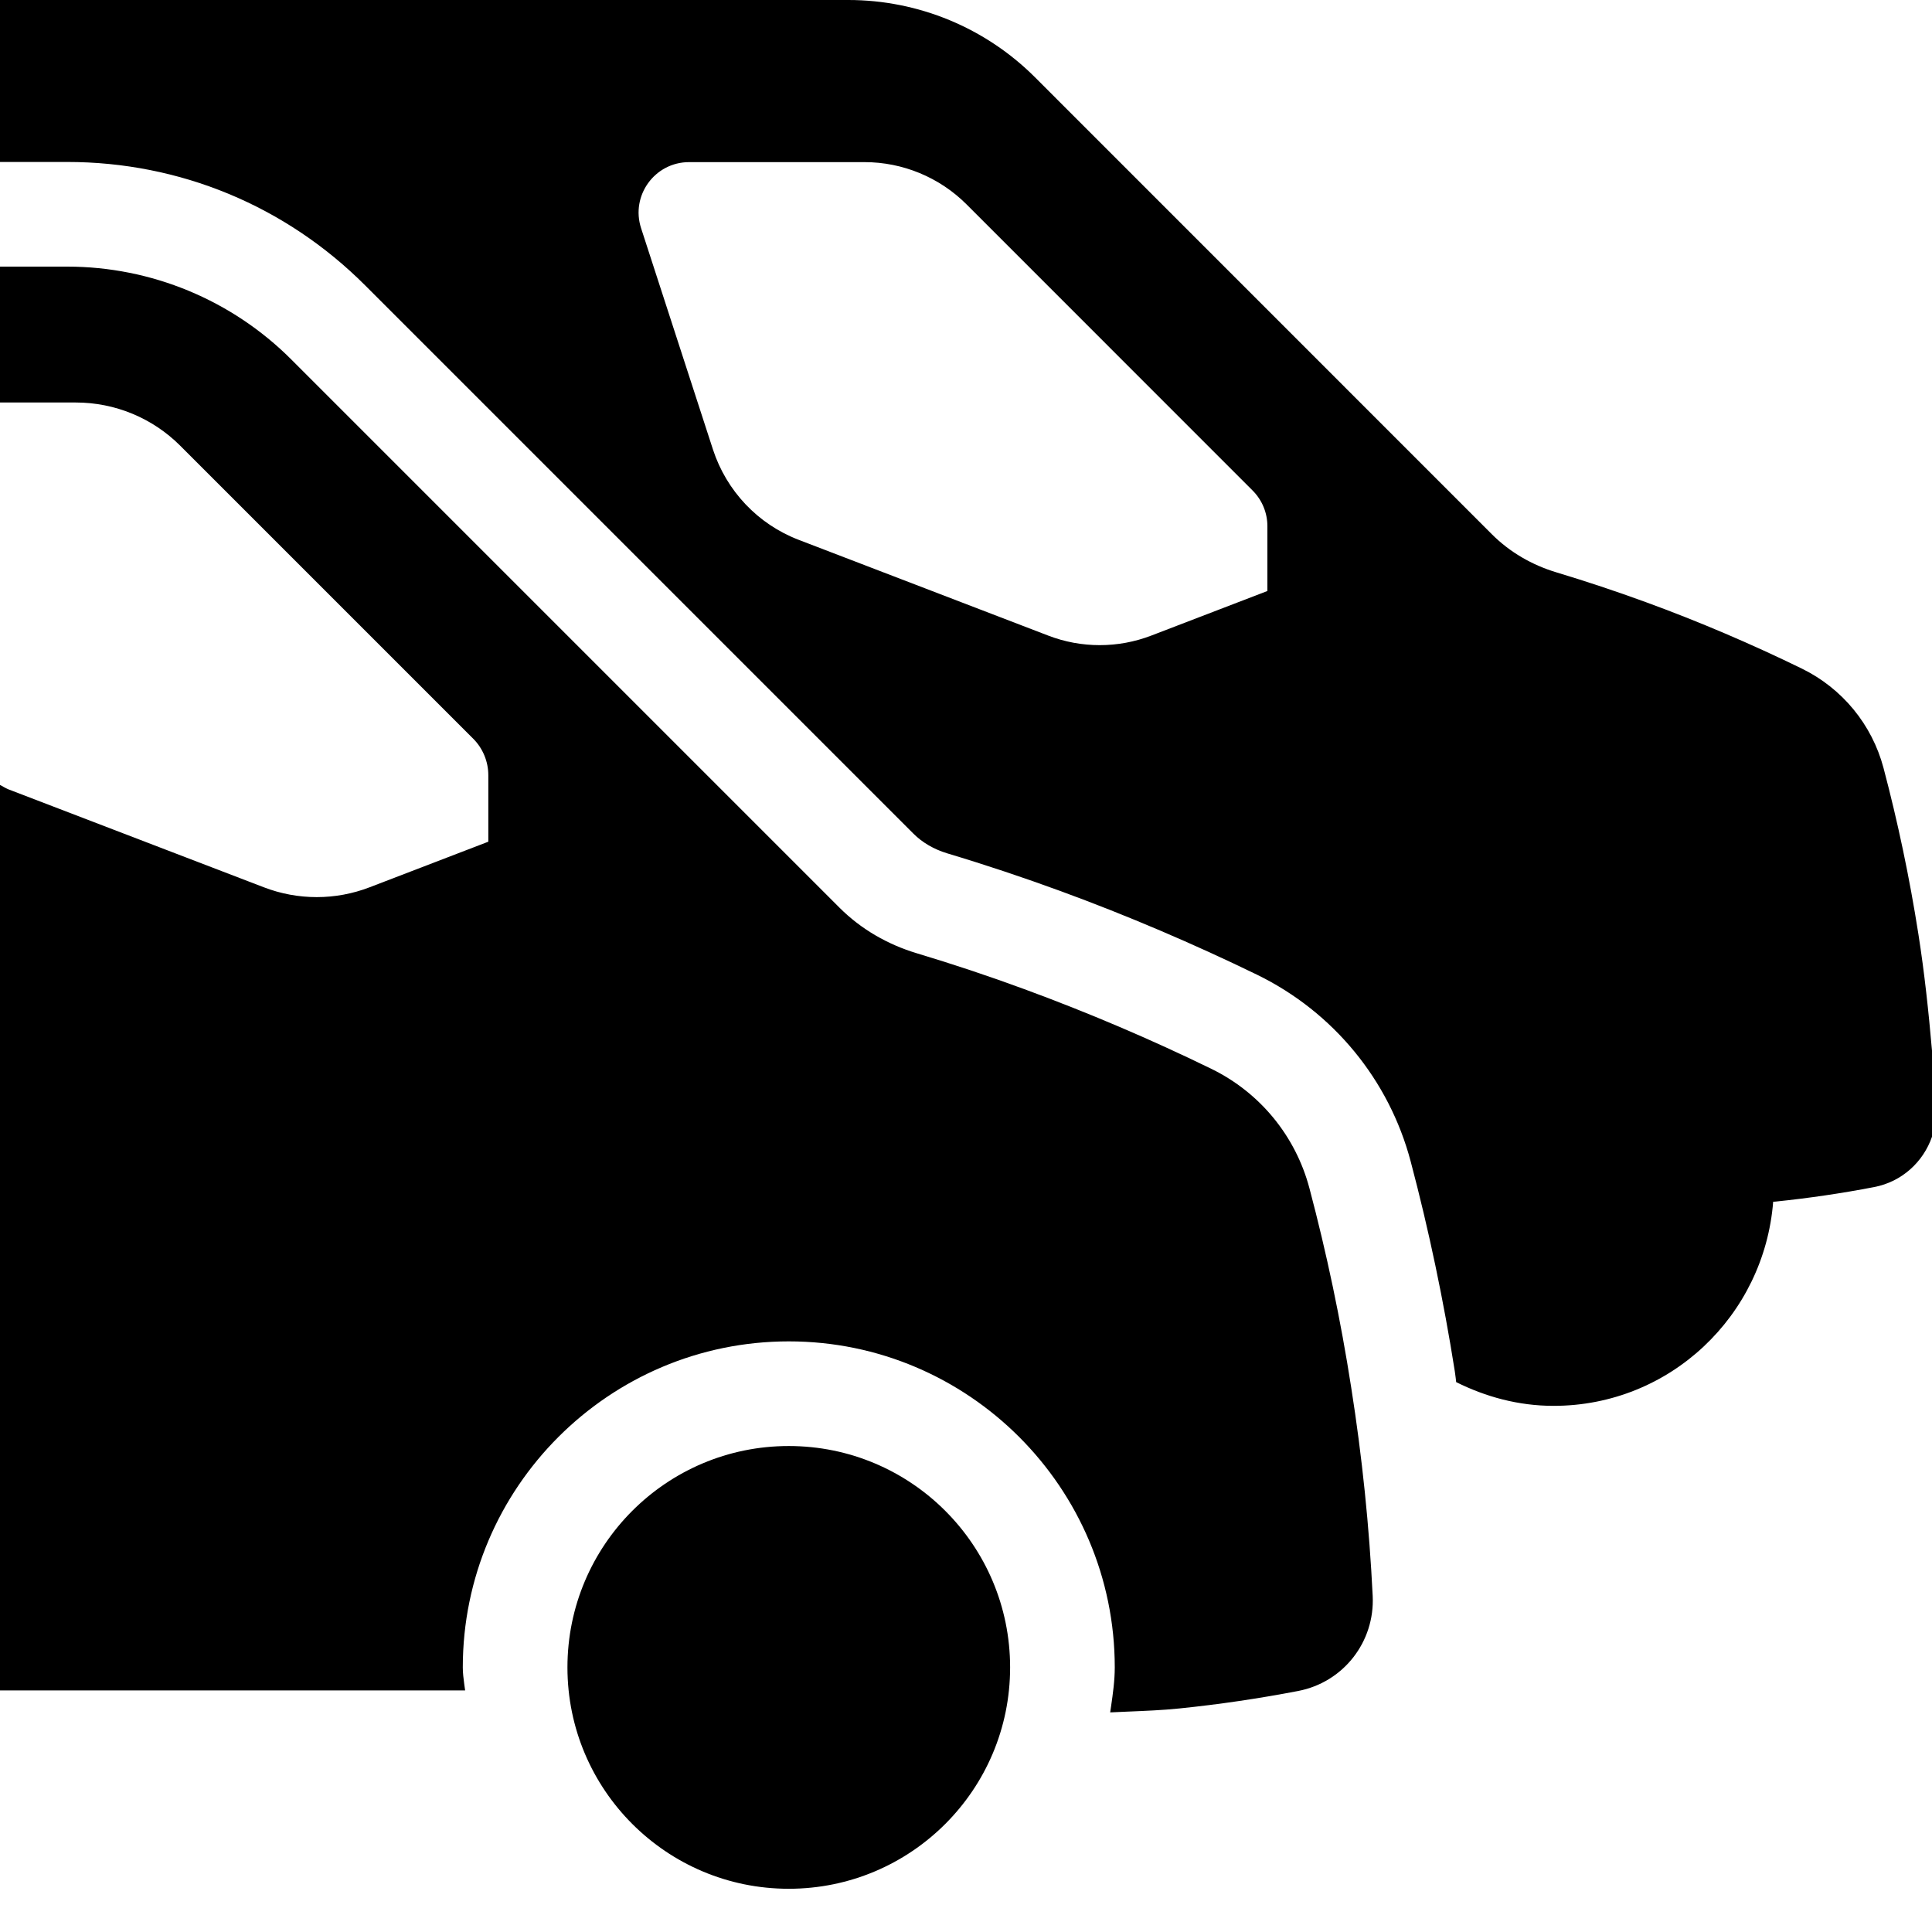 <svg viewBox="0 0 24 24"><path fill-rule="evenodd" clip-rule="evenodd" d="M23.398 9.541C23.576 10.214 23.721 10.902 23.831 11.604C23.907 12.088 23.958 12.57 24 13.052V14.121C23.891 14.435 23.626 14.68 23.282 14.746C22.879 14.824 22.469 14.884 22.053 14.927H22.053C22.044 14.927 22.036 14.927 22.027 14.928C21.916 16.345 20.744 17.464 19.299 17.464C18.861 17.464 18.454 17.351 18.089 17.169C18.087 17.151 18.085 17.133 18.083 17.115C18.08 17.088 18.076 17.061 18.072 17.034C17.934 16.158 17.75 15.281 17.524 14.428C17.256 13.415 16.562 12.572 15.621 12.111C14.828 11.725 14.004 11.373 13.171 11.068C12.717 10.902 12.245 10.744 11.765 10.6C11.601 10.55 11.457 10.466 11.348 10.357L4.536 3.545C3.547 2.556 2.233 2.012 0.835 2.012H0V0H10.538C11.408 0 12.242 0.345 12.857 0.96L18.533 6.637C18.756 6.86 19.032 7.019 19.334 7.11C19.705 7.222 20.076 7.345 20.445 7.48C21.113 7.724 21.759 8.001 22.384 8.306C22.886 8.552 23.255 9.001 23.398 9.541ZM14.303 7.895L15.743 7.342H15.744V6.536C15.744 6.37 15.678 6.211 15.56 6.093L12.007 2.539C11.671 2.203 11.214 2.014 10.74 2.014H8.56C8.134 2.014 7.832 2.43 7.964 2.835L8.857 5.585C9.025 6.099 9.415 6.511 9.919 6.705L13.02 7.895C13.432 8.054 13.89 8.054 14.303 7.895ZM16.266 14.76C16.094 14.112 15.652 13.573 15.049 13.278C14.299 12.912 13.523 12.581 12.723 12.287C12.28 12.124 11.835 11.976 11.389 11.842C11.027 11.733 10.696 11.543 10.428 11.275L3.617 4.464C2.879 3.726 1.878 3.312 0.835 3.312H0V5H0.942C1.429 5 1.895 5.193 2.239 5.537L5.878 9.176C5.998 9.296 6.066 9.46 6.066 9.63V10.456L4.592 11.022C4.169 11.185 3.7 11.185 3.277 11.022L0.101 9.804C0.081 9.796 0.063 9.785 0.044 9.775L0.044 9.775L0.044 9.775C0.03 9.766 0.015 9.758 0 9.751V20.999H5.778C5.775 20.973 5.771 20.946 5.767 20.92C5.758 20.852 5.749 20.784 5.749 20.713C5.749 18.48 7.566 16.663 9.799 16.663C12.031 16.663 13.848 18.48 13.848 20.713C13.848 20.878 13.825 21.038 13.802 21.198L13.791 21.272C13.865 21.268 13.939 21.265 14.013 21.262L14.014 21.262L14.014 21.262C14.226 21.253 14.438 21.245 14.651 21.223C15.15 21.172 15.642 21.099 16.126 21.006C16.688 20.898 17.08 20.396 17.052 19.825C17.01 18.967 16.922 18.103 16.785 17.235C16.654 16.392 16.48 15.567 16.266 14.76ZM9.798 23.463C11.317 23.463 12.548 22.232 12.548 20.713C12.548 19.194 11.317 17.963 9.798 17.963C8.28 17.963 7.049 19.194 7.049 20.713C7.049 22.232 8.28 23.463 9.798 23.463Z"/></svg>